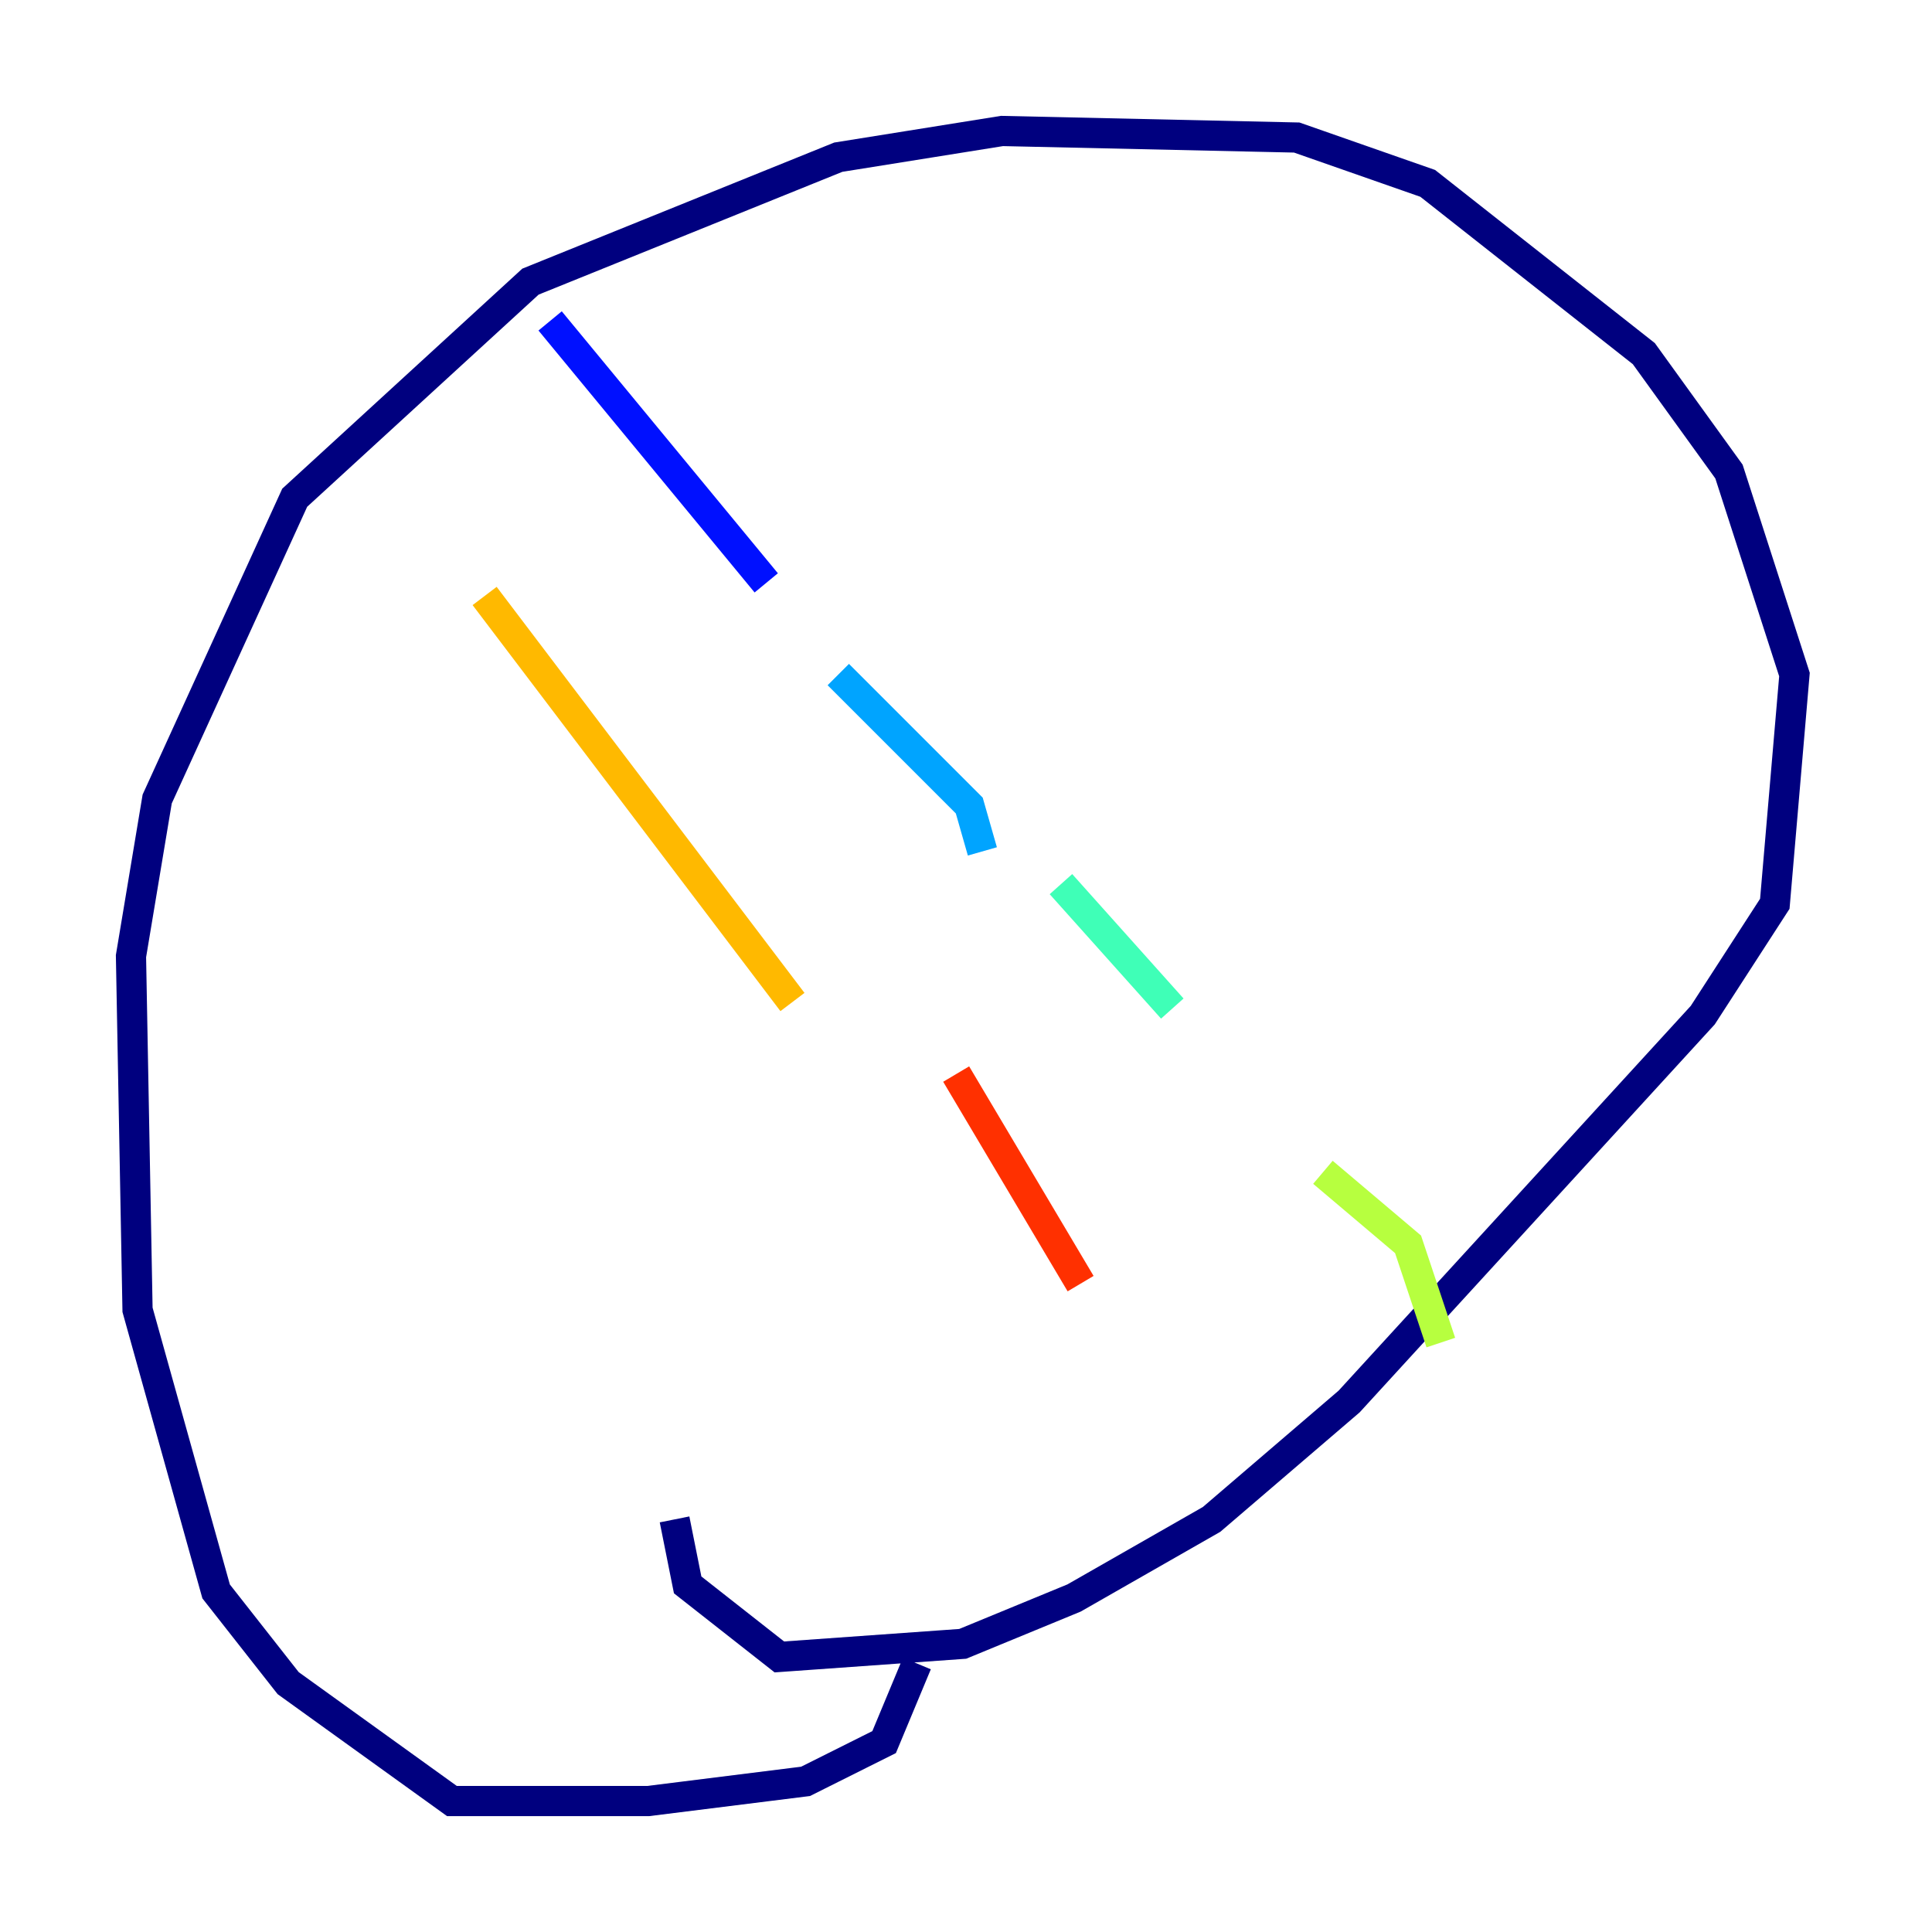 <?xml version="1.0" encoding="utf-8" ?>
<svg baseProfile="tiny" height="128" version="1.2" viewBox="0,0,128,128" width="128" xmlns="http://www.w3.org/2000/svg" xmlns:ev="http://www.w3.org/2001/xml-events" xmlns:xlink="http://www.w3.org/1999/xlink"><defs /><polyline fill="none" points="60.746,110.21 58.576,115.417 53.37,118.02 42.956,119.322 29.939,119.322 19.091,111.512 14.319,105.437 9.112,86.78 8.678,63.349 10.414,52.936 19.525,32.976 35.146,18.658 55.539,10.414 66.386,8.678 85.912,9.112 94.59,12.149 108.909,23.43 114.549,31.241 118.888,44.691 117.586,59.878 112.814,67.254 89.383,92.854 80.271,100.664 71.159,105.871 63.783,108.909 51.634,109.776 45.559,105.003 44.691,100.664" stroke="#00007f" stroke-width="2" /><polyline fill="none" points="36.447,21.261 50.766,38.617" stroke="#0010ff" stroke-width="2" /><polyline fill="none" points="55.539,44.691 64.217,53.37 65.085,56.407" stroke="#00a4ff" stroke-width="2" /><polyline fill="none" points="70.291,58.576 77.668,66.82" stroke="#3fffb7" stroke-width="2" /><polyline fill="none" points="87.647,77.668 93.288,82.441 95.458,88.949" stroke="#b7ff3f" stroke-width="2" /><polyline fill="none" points="32.108,39.485 52.502,66.386" stroke="#ffb900" stroke-width="2" /><polyline fill="none" points="63.349,71.159 71.593,85.044" stroke="#ff3000" stroke-width="2" /><polyline fill="none" points="82.441,96.759 82.441,96.759" stroke="#7f0000" stroke-width="2" /></svg>